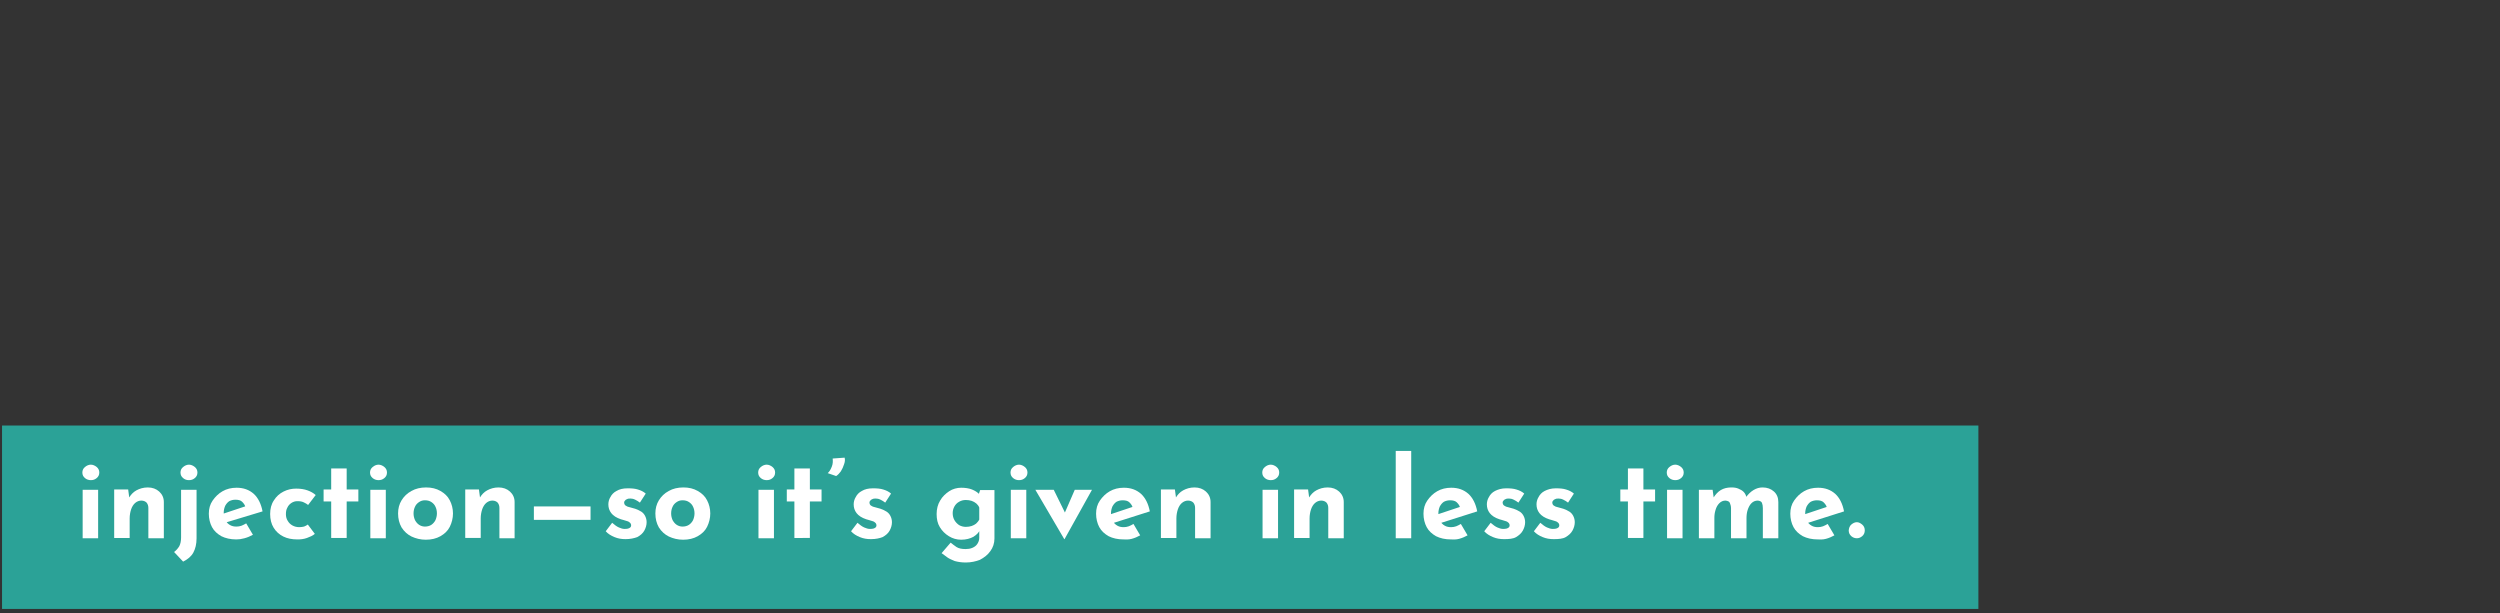 <?xml version="1.0" encoding="utf-8"?>
<!-- Generator: Adobe Illustrator 25.2.1, SVG Export Plug-In . SVG Version: 6.00 Build 0)  -->
<svg version="1.1" id="Layer_1" xmlns="http://www.w3.org/2000/svg" xmlns:xlink="http://www.w3.org/1999/xlink" x="0px" y="0px"
	 viewBox="0 0 856 210" style="enable-background:new 0 0 856 210;" xml:space="preserve">
<rect x="0" y="0" width="856" height="210" fill="#333333" stroke="none"/>
<style type="text/css">
	.st0{fill-rule:evenodd;clip-rule:evenodd;fill:#2BA297;}
	.st1{fill:#FFFFFF;}
</style>
<g>
	<g id="Selected_2_">
		<g>
			<g id="Frame-02_12_" transform="translate(-17, -648)">
				<g id="Group-2_12_" transform="translate(17, 648)">
					<rect id="Rectangle_12_" x="0.7" y="145.7" class="st0" width="676.7" height="62.8"/>
				</g>
			</g>
		</g>
	</g>
	<g>
		<path class="st1" d="M28.2,161.8c0-0.8,0.3-1.4,0.9-1.9s1.3-0.8,2-0.8s1.4,0.3,2,0.8s0.9,1.1,0.9,1.9s-0.3,1.4-0.9,1.9
			c-0.6,0.5-1.2,0.7-2,0.7c-0.7,0-1.4-0.2-2-0.7C28.5,163.2,28.2,162.6,28.2,161.8z M28.3,167.7h5.3v16.6h-5.3V167.7z"/>
		<path class="st1" d="M43.9,167.7l0.4,3l-0.1-0.3c0.6-1,1.4-1.9,2.5-2.5s2.4-1,3.9-1c1.6,0,2.9,0.5,3.9,1.4s1.6,2.1,1.6,3.6v12.4
			h-5.3v-10.4c0-0.7-0.2-1.3-0.6-1.8c-0.4-0.4-1-0.7-1.8-0.7s-1.5,0.3-2.1,0.8s-1.1,1.3-1.4,2.2c-0.3,0.9-0.5,2-0.5,3.1v6.7h-5.3
			v-16.6h4.8V167.7z"/>
		<path class="st1" d="M62.7,192.3l-3.1-3.3c0.8-0.6,1.3-1.2,1.8-2c0.4-0.8,0.6-1.8,0.6-3v-16.3h5.3v16.6c0,2-0.4,3.6-1.1,4.9
			C65.5,190.5,64.3,191.5,62.7,192.3z M61.8,161.8c0-0.8,0.3-1.4,0.9-1.9c0.6-0.5,1.3-0.8,2-0.8s1.4,0.3,2,0.8s0.9,1.1,0.9,1.9
			s-0.3,1.4-0.9,1.9s-1.2,0.7-2,0.7s-1.4-0.2-2-0.7S61.8,162.6,61.8,161.8z"/>
		<path class="st1" d="M80.9,184.7c-2,0-3.7-0.4-5.1-1.1c-1.4-0.8-2.5-1.8-3.2-3.1s-1.1-2.9-1.1-4.6c0-1.7,0.4-3.2,1.3-4.5
			s2-2.4,3.4-3.2s3-1.2,4.8-1.2c2.4,0,4.3,0.7,5.9,2.1c1.5,1.4,2.5,3.4,3,6L77,179l-1.2-2.9l9.3-3.1l-1.1,0.5
			c-0.2-0.7-0.6-1.2-1.1-1.7s-1.3-0.7-2.3-0.7c-0.8,0-1.5,0.2-2.1,0.5c-0.6,0.4-1,0.9-1.4,1.6c-0.3,0.7-0.5,1.5-0.5,2.4
			c0,1,0.2,1.9,0.6,2.6c0.4,0.7,0.9,1.2,1.6,1.6c0.7,0.4,1.4,0.5,2.2,0.5c0.6,0,1.1-0.1,1.7-0.3c0.5-0.2,1.1-0.5,1.6-0.8l2.3,3.9
			c-0.9,0.5-1.8,0.9-2.9,1.2S81.8,184.7,80.9,184.7z"/>
		<path class="st1" d="M107.8,182.8c-0.7,0.6-1.6,1-2.7,1.4s-2.2,0.5-3.2,0.5c-1.9,0-3.5-0.3-4.9-1s-2.5-1.7-3.3-3s-1.2-2.9-1.2-4.7
			s0.4-3.4,1.3-4.7c0.8-1.3,1.9-2.3,3.3-3s2.8-1,4.3-1s2.8,0.2,3.9,0.6s2,0.9,2.8,1.6l-2.6,3.4c-0.4-0.3-0.8-0.6-1.5-0.9
			c-0.6-0.3-1.3-0.4-2.2-0.4c-0.7,0-1.4,0.2-2,0.6s-1.1,0.9-1.4,1.6c-0.4,0.7-0.5,1.4-0.5,2.3c0,0.8,0.2,1.6,0.6,2.2
			c0.4,0.7,0.9,1.2,1.6,1.6c0.7,0.4,1.5,0.6,2.4,0.6c0.6,0,1.1-0.1,1.6-0.2c0.5-0.2,0.9-0.4,1.3-0.7L107.8,182.8z"/>
		<path class="st1" d="M113.4,160.4h5.3v7.2h4v4.1h-4v12.5h-5.3v-12.5h-2.6v-4.1h2.6V160.4z"/>
		<path class="st1" d="M126.7,161.8c0-0.8,0.3-1.4,0.9-1.9s1.3-0.8,2-0.8c0.7,0,1.4,0.3,2,0.8s0.9,1.1,0.9,1.9s-0.3,1.4-0.9,1.9
			c-0.6,0.5-1.2,0.7-2,0.7c-0.7,0-1.4-0.2-2-0.7S126.7,162.6,126.7,161.8z M126.8,167.7h5.3v16.6h-5.3V167.7z"/>
		<path class="st1" d="M136.3,175.8c0-1.7,0.4-3.2,1.2-4.5s1.9-2.4,3.4-3.2c1.4-0.8,3.1-1.2,5-1.2s3.5,0.4,4.9,1.2s2.5,1.8,3.2,3.2
			c0.7,1.3,1.1,2.9,1.1,4.5s-0.4,3.2-1.1,4.6c-0.7,1.4-1.8,2.4-3.2,3.2s-3.1,1.2-5,1.2c-1.8,0-3.4-0.4-4.9-1.1
			c-1.4-0.7-2.5-1.7-3.4-3.1C136.7,179.2,136.3,177.6,136.3,175.8z M141.6,175.8c0,0.9,0.2,1.6,0.5,2.3c0.4,0.7,0.8,1.2,1.4,1.6
			s1.3,0.6,2,0.6c0.8,0,1.6-0.2,2.2-0.6s1.1-1,1.4-1.6c0.3-0.7,0.5-1.5,0.5-2.3c0-0.9-0.2-1.7-0.5-2.3c-0.3-0.7-0.8-1.2-1.4-1.6
			c-0.6-0.4-1.3-0.6-2.2-0.6c-0.8,0-1.4,0.2-2,0.6c-0.6,0.4-1.1,0.9-1.4,1.6C141.8,174.1,141.6,174.9,141.6,175.8z"/>
		<path class="st1" d="M164,167.7l0.4,3l-0.1-0.3c0.6-1,1.4-1.9,2.5-2.5s2.4-1,3.9-1c1.6,0,2.9,0.5,3.9,1.4s1.6,2.1,1.6,3.6v12.4
			H171v-10.4c0-0.7-0.2-1.3-0.6-1.8c-0.4-0.4-1-0.7-1.8-0.7s-1.5,0.3-2.1,0.8s-1.1,1.3-1.4,2.2c-0.3,0.9-0.5,2-0.5,3.1v6.7h-5.3
			v-16.6h4.7V167.7z"/>
		<path class="st1" d="M182.8,173.4h19.4v4.6h-19.4V173.4z"/>
		<path class="st1" d="M214.2,184.6c-1.4,0-2.6-0.2-3.8-0.7s-2.2-1.1-3-2l2.2-2.9c0.8,0.7,1.6,1.3,2.3,1.6s1.3,0.5,1.9,0.5
			c0.4,0,0.8,0,1.2-0.1c0.3-0.1,0.6-0.2,0.8-0.4s0.3-0.4,0.3-0.7c0-0.4-0.2-0.8-0.5-1c-0.3-0.3-0.8-0.5-1.3-0.6
			c-0.5-0.2-1.1-0.3-1.7-0.5c-1.5-0.5-2.6-1.2-3.3-2.1c-0.7-0.9-1-1.9-1-3c0-0.8,0.2-1.7,0.7-2.5c0.4-0.8,1.1-1.6,2.1-2.1
			c1-0.6,2.2-0.9,3.8-0.9c1.4,0,2.6,0.1,3.5,0.4c1,0.3,1.9,0.7,2.7,1.4l-2,3.1c-0.5-0.4-1-0.7-1.6-1s-1.1-0.4-1.6-0.4
			s-0.8,0-1.2,0.2c-0.3,0.1-0.6,0.3-0.7,0.5c-0.2,0.2-0.3,0.4-0.3,0.6c0,0.5,0.2,0.9,0.5,1.1c0.4,0.3,0.9,0.5,1.5,0.6
			c0.6,0.2,1.2,0.3,1.8,0.5c0.8,0.3,1.5,0.6,2.1,1s1,0.9,1.3,1.5s0.5,1.3,0.5,2.1c0,1-0.3,2-0.8,2.9s-1.3,1.6-2.4,2.2
			C217.1,184.3,215.8,184.6,214.2,184.6z"/>
		<path class="st1" d="M224.4,175.8c0-1.7,0.4-3.2,1.2-4.5s1.9-2.4,3.4-3.2c1.4-0.8,3.1-1.2,5-1.2s3.5,0.4,4.9,1.2s2.5,1.8,3.2,3.2
			c0.7,1.3,1.1,2.9,1.1,4.5s-0.4,3.2-1.1,4.6c-0.7,1.4-1.8,2.4-3.2,3.2s-3.1,1.2-5,1.2c-1.8,0-3.4-0.4-4.9-1.1
			c-1.4-0.7-2.5-1.7-3.4-3.1C224.8,179.2,224.4,177.6,224.4,175.8z M229.8,175.8c0,0.9,0.2,1.6,0.5,2.3c0.4,0.7,0.8,1.2,1.4,1.6
			s1.3,0.6,2,0.6c0.8,0,1.6-0.2,2.2-0.6s1.1-1,1.4-1.6c0.3-0.7,0.5-1.5,0.5-2.3c0-0.9-0.2-1.7-0.5-2.3c-0.3-0.7-0.8-1.2-1.4-1.6
			c-0.6-0.4-1.3-0.6-2.2-0.6c-0.8,0-1.4,0.2-2,0.6c-0.6,0.4-1.1,0.9-1.4,1.6C230,174.1,229.8,174.9,229.8,175.8z"/>
		<path class="st1" d="M259.6,161.8c0-0.8,0.3-1.4,0.9-1.9s1.3-0.8,2-0.8s1.4,0.3,2,0.8s0.9,1.1,0.9,1.9s-0.3,1.4-0.9,1.9
			s-1.2,0.7-2,0.7c-0.7,0-1.4-0.2-2-0.7S259.6,162.6,259.6,161.8z M259.7,167.7h5.3v16.6h-5.3V167.7z"/>
		<path class="st1" d="M272,160.4h5.3v7.2h4v4.1h-4v12.5H272v-12.5h-2.6v-4.1h2.6V160.4z"/>
		<path class="st1" d="M283.4,162c0.6-0.5,1-1.2,1.4-2.2s0.4-1.9,0.3-2.8l4.1-0.3c0.2,0.7,0.1,1.5-0.2,2.3c-0.3,0.9-0.6,1.6-1.1,2.4
			c-0.5,0.7-1,1.2-1.6,1.6L283.4,162z"/>
		<path class="st1" d="M298.2,184.6c-1.4,0-2.6-0.2-3.8-0.7c-1.2-0.5-2.2-1.1-3-2l2.2-2.9c0.8,0.7,1.6,1.3,2.3,1.6
			c0.7,0.3,1.3,0.5,1.9,0.5c0.4,0,0.8,0,1.2-0.1c0.3-0.1,0.6-0.2,0.8-0.4c0.2-0.2,0.3-0.4,0.3-0.7c0-0.4-0.2-0.8-0.5-1
			c-0.3-0.3-0.8-0.5-1.3-0.6c-0.5-0.2-1.1-0.3-1.7-0.5c-1.5-0.5-2.6-1.2-3.3-2.1c-0.7-0.9-1-1.9-1-3c0-0.8,0.2-1.7,0.7-2.5
			c0.4-0.8,1.1-1.6,2.1-2.1c1-0.6,2.2-0.9,3.8-0.9c1.4,0,2.6,0.1,3.5,0.4c1,0.3,1.9,0.7,2.7,1.4l-2,3.1c-0.5-0.4-1-0.7-1.6-1
			s-1.1-0.4-1.6-0.4s-0.8,0-1.2,0.2c-0.3,0.1-0.6,0.3-0.7,0.5c-0.2,0.2-0.3,0.4-0.3,0.6c0,0.5,0.2,0.9,0.5,1.1
			c0.4,0.3,0.9,0.5,1.5,0.6c0.6,0.2,1.2,0.3,1.8,0.5c0.8,0.3,1.5,0.6,2.1,1s1,0.9,1.3,1.5s0.5,1.3,0.5,2.1c0,1-0.3,2-0.8,2.9
			s-1.3,1.6-2.4,2.2C301.2,184.3,299.9,184.6,298.2,184.6z"/>
		<path class="st1" d="M330.7,192.6c-1.5,0-2.7-0.2-3.8-0.5c-1-0.4-1.9-0.8-2.6-1.3s-1.3-1-1.9-1.4l3.1-3.6c0.6,0.5,1.3,1,2,1.5
			c0.8,0.5,1.8,0.7,3.1,0.7c0.8,0,1.6-0.1,2.3-0.4s1.3-0.7,1.7-1.3c0.4-0.6,0.7-1.3,0.7-2.1v-3.6l0.2,0.9c-0.4,0.9-1.1,1.6-2.2,2.3
			c-1.1,0.6-2.5,1-4.2,1c-1.5,0-2.9-0.4-4.2-1.2c-1.3-0.8-2.3-1.8-3.1-3.1c-0.8-1.3-1.1-2.8-1.1-4.5s0.4-3.3,1.2-4.6
			c0.8-1.4,1.9-2.4,3.1-3.2s2.7-1.2,4.1-1.2s2.7,0.2,3.7,0.6c1,0.4,1.8,0.9,2.4,1.5l-0.2,0.5l0.6-1.8h4.9v16.6
			c0,1.6-0.5,3.1-1.4,4.3c-0.9,1.3-2.1,2.2-3.6,3C334.2,192.2,332.5,192.6,330.7,192.6z M326.2,175.7c0,0.9,0.2,1.7,0.6,2.4
			s1,1.3,1.6,1.7c0.7,0.4,1.5,0.6,2.3,0.6c0.7,0,1.4-0.1,2-0.3s1.1-0.5,1.5-0.8c0.4-0.4,0.8-0.8,1.1-1.4v-4.1c-0.2-0.6-0.6-1-1-1.4
			c-0.5-0.4-1-0.7-1.6-0.9s-1.3-0.3-2-0.3c-0.9,0-1.6,0.2-2.3,0.6c-0.7,0.4-1.2,0.9-1.6,1.6C326.4,174.1,326.2,174.9,326.2,175.7z"
			/>
		<path class="st1" d="M346,161.8c0-0.8,0.3-1.4,0.9-1.9s1.3-0.8,2-0.8s1.4,0.3,2,0.8s0.9,1.1,0.9,1.9s-0.3,1.4-0.9,1.9
			s-1.2,0.7-2,0.7c-0.7,0-1.4-0.2-2-0.7S346,162.6,346,161.8z M346.1,167.7h5.3v16.6h-5.3V167.7z"/>
		<path class="st1" d="M364.4,184.6l-9.9-16.9h6.3l5.6,11.4l-3.3-0.1l4.9-11.3h5.9l-9.4,16.9L364.4,184.6L364.4,184.6z"/>
		<path class="st1" d="M384.7,184.7c-2,0-3.7-0.4-5.1-1.1c-1.4-0.8-2.5-1.8-3.2-3.1s-1.1-2.9-1.1-4.6c0-1.7,0.4-3.2,1.3-4.5
			s2-2.4,3.4-3.2s3-1.2,4.8-1.2c2.4,0,4.3,0.7,5.9,2.1c1.5,1.4,2.5,3.4,3,6l-12.9,4.1l-1.2-2.9l9.3-3.1l-1.1,0.5
			c-0.2-0.7-0.6-1.2-1.1-1.7s-1.3-0.7-2.3-0.7c-0.8,0-1.5,0.2-2.1,0.5c-0.6,0.4-1,0.9-1.4,1.6c-0.3,0.7-0.5,1.5-0.5,2.4
			c0,1,0.2,1.9,0.6,2.6c0.4,0.7,0.9,1.2,1.6,1.6c0.7,0.4,1.4,0.5,2.2,0.5c0.6,0,1.1-0.1,1.7-0.3c0.5-0.2,1.1-0.5,1.6-0.8l2.3,3.9
			c-0.9,0.5-1.8,0.9-2.9,1.2S385.6,184.7,384.7,184.7z"/>
		<path class="st1" d="M402.3,167.7l0.4,3l-0.1-0.3c0.6-1,1.4-1.9,2.5-2.5s2.4-1,3.9-1c1.6,0,2.9,0.5,3.9,1.4s1.6,2.1,1.6,3.6v12.4
			h-5.3v-10.4c0-0.7-0.2-1.3-0.6-1.8c-0.4-0.4-1-0.7-1.8-0.7s-1.5,0.3-2.1,0.8s-1.1,1.3-1.4,2.2s-0.5,2-0.5,3.1v6.7h-5.3v-16.6h4.8
			V167.7z"/>
		<path class="st1" d="M432.2,161.8c0-0.8,0.3-1.4,0.9-1.9s1.3-0.8,2-0.8s1.4,0.3,2,0.8s0.9,1.1,0.9,1.9s-0.3,1.4-0.9,1.9
			s-1.2,0.7-2,0.7c-0.7,0-1.4-0.2-2-0.7S432.2,162.6,432.2,161.8z M432.3,167.7h5.3v16.6h-5.3V167.7z"/>
		<path class="st1" d="M447.9,167.7l0.4,3l-0.1-0.3c0.6-1,1.4-1.9,2.5-2.5s2.4-1,3.9-1c1.6,0,2.9,0.5,3.9,1.4s1.6,2.1,1.6,3.6v12.4
			h-5.3v-10.4c0-0.7-0.2-1.3-0.6-1.8c-0.4-0.4-1-0.7-1.8-0.7s-1.5,0.3-2.1,0.8s-1.1,1.3-1.4,2.2s-0.5,2-0.5,3.1v6.7h-5.3v-16.6h4.8
			V167.7z"/>
		<path class="st1" d="M477.9,154.4h5.3v29.9h-5.3V154.4z"/>
		<path class="st1" d="M496.8,184.7c-2,0-3.7-0.4-5.1-1.1c-1.4-0.8-2.5-1.8-3.2-3.1s-1.1-2.9-1.1-4.6c0-1.7,0.4-3.2,1.3-4.5
			s2-2.4,3.4-3.2s3-1.2,4.8-1.2c2.4,0,4.3,0.7,5.9,2.1c1.5,1.4,2.5,3.4,3,6l-12.9,4.1l-1.2-2.9l9.3-3.1l-1.1,0.5
			c-0.2-0.7-0.6-1.2-1.1-1.7s-1.3-0.7-2.3-0.7c-0.8,0-1.5,0.2-2.1,0.5c-0.6,0.4-1,0.9-1.4,1.6c-0.3,0.7-0.5,1.5-0.5,2.4
			c0,1,0.2,1.9,0.6,2.6c0.4,0.7,0.9,1.2,1.6,1.6c0.7,0.4,1.4,0.5,2.2,0.5c0.6,0,1.1-0.1,1.7-0.3c0.5-0.2,1.1-0.5,1.6-0.8l2.3,3.9
			c-0.9,0.5-1.8,0.9-2.9,1.2S497.7,184.7,496.8,184.7z"/>
		<path class="st1" d="M515,184.6c-1.4,0-2.6-0.2-3.8-0.7s-2.2-1.1-3-2l2.2-2.9c0.8,0.7,1.6,1.3,2.3,1.6s1.3,0.5,1.9,0.5
			c0.4,0,0.8,0,1.2-0.1c0.3-0.1,0.6-0.2,0.8-0.4s0.3-0.4,0.3-0.7c0-0.4-0.2-0.8-0.5-1c-0.3-0.3-0.8-0.5-1.3-0.6
			c-0.5-0.2-1.1-0.3-1.7-0.5c-1.5-0.5-2.6-1.2-3.3-2.1c-0.7-0.9-1-1.9-1-3c0-0.8,0.2-1.7,0.7-2.5c0.4-0.8,1.1-1.6,2.1-2.1
			c1-0.5,2.2-0.9,3.8-0.9c1.4,0,2.6,0.1,3.5,0.4c1,0.3,1.9,0.7,2.7,1.4l-2,3.1c-0.5-0.4-1-0.7-1.6-1s-1.1-0.4-1.6-0.4
			s-0.8,0-1.2,0.2c-0.3,0.1-0.6,0.3-0.7,0.5c-0.2,0.2-0.3,0.4-0.3,0.6c0,0.5,0.2,0.9,0.5,1.1c0.4,0.3,0.9,0.5,1.5,0.6
			c0.6,0.2,1.2,0.3,1.8,0.5c0.8,0.3,1.5,0.6,2.1,1s1,0.9,1.3,1.5s0.5,1.3,0.5,2.1c0,1-0.3,2-0.8,2.9s-1.3,1.6-2.3,2.2
			S516.6,184.6,515,184.6z"/>
		<path class="st1" d="M532,184.6c-1.4,0-2.6-0.2-3.8-0.7s-2.2-1.1-3-2l2.2-2.9c0.8,0.7,1.6,1.3,2.3,1.6s1.3,0.5,1.9,0.5
			c0.4,0,0.8,0,1.2-0.1c0.3-0.1,0.6-0.2,0.8-0.4s0.3-0.4,0.3-0.7c0-0.4-0.2-0.8-0.5-1c-0.3-0.3-0.8-0.5-1.3-0.6
			c-0.5-0.2-1.1-0.3-1.7-0.5c-1.5-0.5-2.6-1.2-3.3-2.1c-0.7-0.9-1-1.9-1-3c0-0.8,0.2-1.7,0.7-2.5c0.4-0.8,1.1-1.6,2.1-2.1
			s2.2-0.9,3.8-0.9c1.4,0,2.6,0.1,3.5,0.4c1,0.3,1.9,0.7,2.7,1.4l-2,3.1c-0.5-0.4-1-0.7-1.6-1s-1.1-0.4-1.6-0.4s-0.8,0-1.2,0.2
			c-0.3,0.1-0.6,0.3-0.7,0.5c-0.2,0.2-0.3,0.4-0.3,0.6c0,0.5,0.2,0.9,0.5,1.1c0.4,0.3,0.9,0.5,1.5,0.6c0.6,0.2,1.2,0.3,1.8,0.5
			c0.8,0.3,1.5,0.6,2.1,1s1,0.9,1.3,1.5s0.5,1.3,0.5,2.1c0,1-0.3,2-0.8,2.9s-1.3,1.6-2.3,2.2S533.6,184.6,532,184.6z"/>
		<path class="st1" d="M557.4,160.4h5.3v7.2h4v4.1h-4v12.5h-5.3v-12.5h-2.6v-4.1h2.6V160.4z"/>
		<path class="st1" d="M570.7,161.8c0-0.8,0.3-1.4,0.9-1.9c0.6-0.5,1.3-0.8,2-0.8s1.4,0.3,2,0.8s0.9,1.1,0.9,1.9s-0.3,1.4-0.9,1.9
			c-0.6,0.5-1.2,0.7-2,0.7c-0.7,0-1.4-0.2-2-0.7C571,163.2,570.7,162.6,570.7,161.8z M570.8,167.7h5.3v16.6h-5.3V167.7z"/>
		<path class="st1" d="M586.4,167.7l0.4,2.9l-0.1-0.2c0.7-1.1,1.5-2,2.5-2.6s2.2-0.9,3.6-0.9c0.9,0,1.7,0.1,2.4,0.4s1.3,0.6,1.8,1.1
			s0.8,1.1,1,1.9h-0.2c0.7-1,1.6-1.9,2.6-2.5s2-0.9,3.1-0.9c1.6,0,2.9,0.5,3.9,1.4s1.5,2.1,1.5,3.6v12.4h-5.3V174
			c0-0.7-0.1-1.3-0.3-1.8s-0.7-0.7-1.4-0.8c-0.9,0-1.6,0.3-2.2,0.9s-1,1.4-1.3,2.3c-0.3,0.9-0.4,1.9-0.4,2.9v6.8h-5.3V174
			c0-0.7-0.2-1.3-0.4-1.8s-0.7-0.7-1.5-0.8c-0.8,0-1.5,0.3-2.1,0.9s-1,1.3-1.3,2.3s-0.4,1.8-0.4,2.8v6.9h-5.3v-16.6L586.4,167.7
			L586.4,167.7z"/>
		<path class="st1" d="M622.4,184.7c-2,0-3.7-0.4-5.1-1.1c-1.4-0.8-2.5-1.8-3.2-3.1s-1.1-2.9-1.1-4.6c0-1.7,0.4-3.2,1.3-4.5
			c0.9-1.3,2-2.4,3.4-3.2s3-1.2,4.8-1.2c2.4,0,4.3,0.7,5.9,2.1c1.5,1.4,2.5,3.4,3,6l-12.9,4.1l-1.2-2.9l9.3-3.1l-1.1,0.5
			c-0.2-0.7-0.6-1.2-1.1-1.7s-1.3-0.7-2.3-0.7c-0.8,0-1.5,0.2-2.1,0.5c-0.6,0.4-1,0.9-1.4,1.6c-0.3,0.7-0.5,1.5-0.5,2.4
			c0,1,0.2,1.9,0.6,2.6c0.4,0.7,0.9,1.2,1.6,1.6c0.7,0.4,1.4,0.5,2.2,0.5c0.6,0,1.1-0.1,1.7-0.3c0.5-0.2,1.1-0.5,1.6-0.8l2.3,3.9
			c-0.9,0.5-1.8,0.9-2.9,1.2S623.3,184.7,622.4,184.7z"/>
		<path class="st1" d="M633.9,179.6c0.6-0.5,1.2-0.8,1.9-0.8c0.6,0,1.2,0.3,1.8,0.8s0.9,1.2,0.9,2s-0.3,1.5-0.9,2s-1.2,0.7-1.8,0.7
			c-0.7,0-1.3-0.2-1.9-0.7c-0.6-0.5-0.9-1.2-0.9-2C633.1,180.8,633.3,180.1,633.9,179.6z"/>
	</g>
</g>
</svg>
